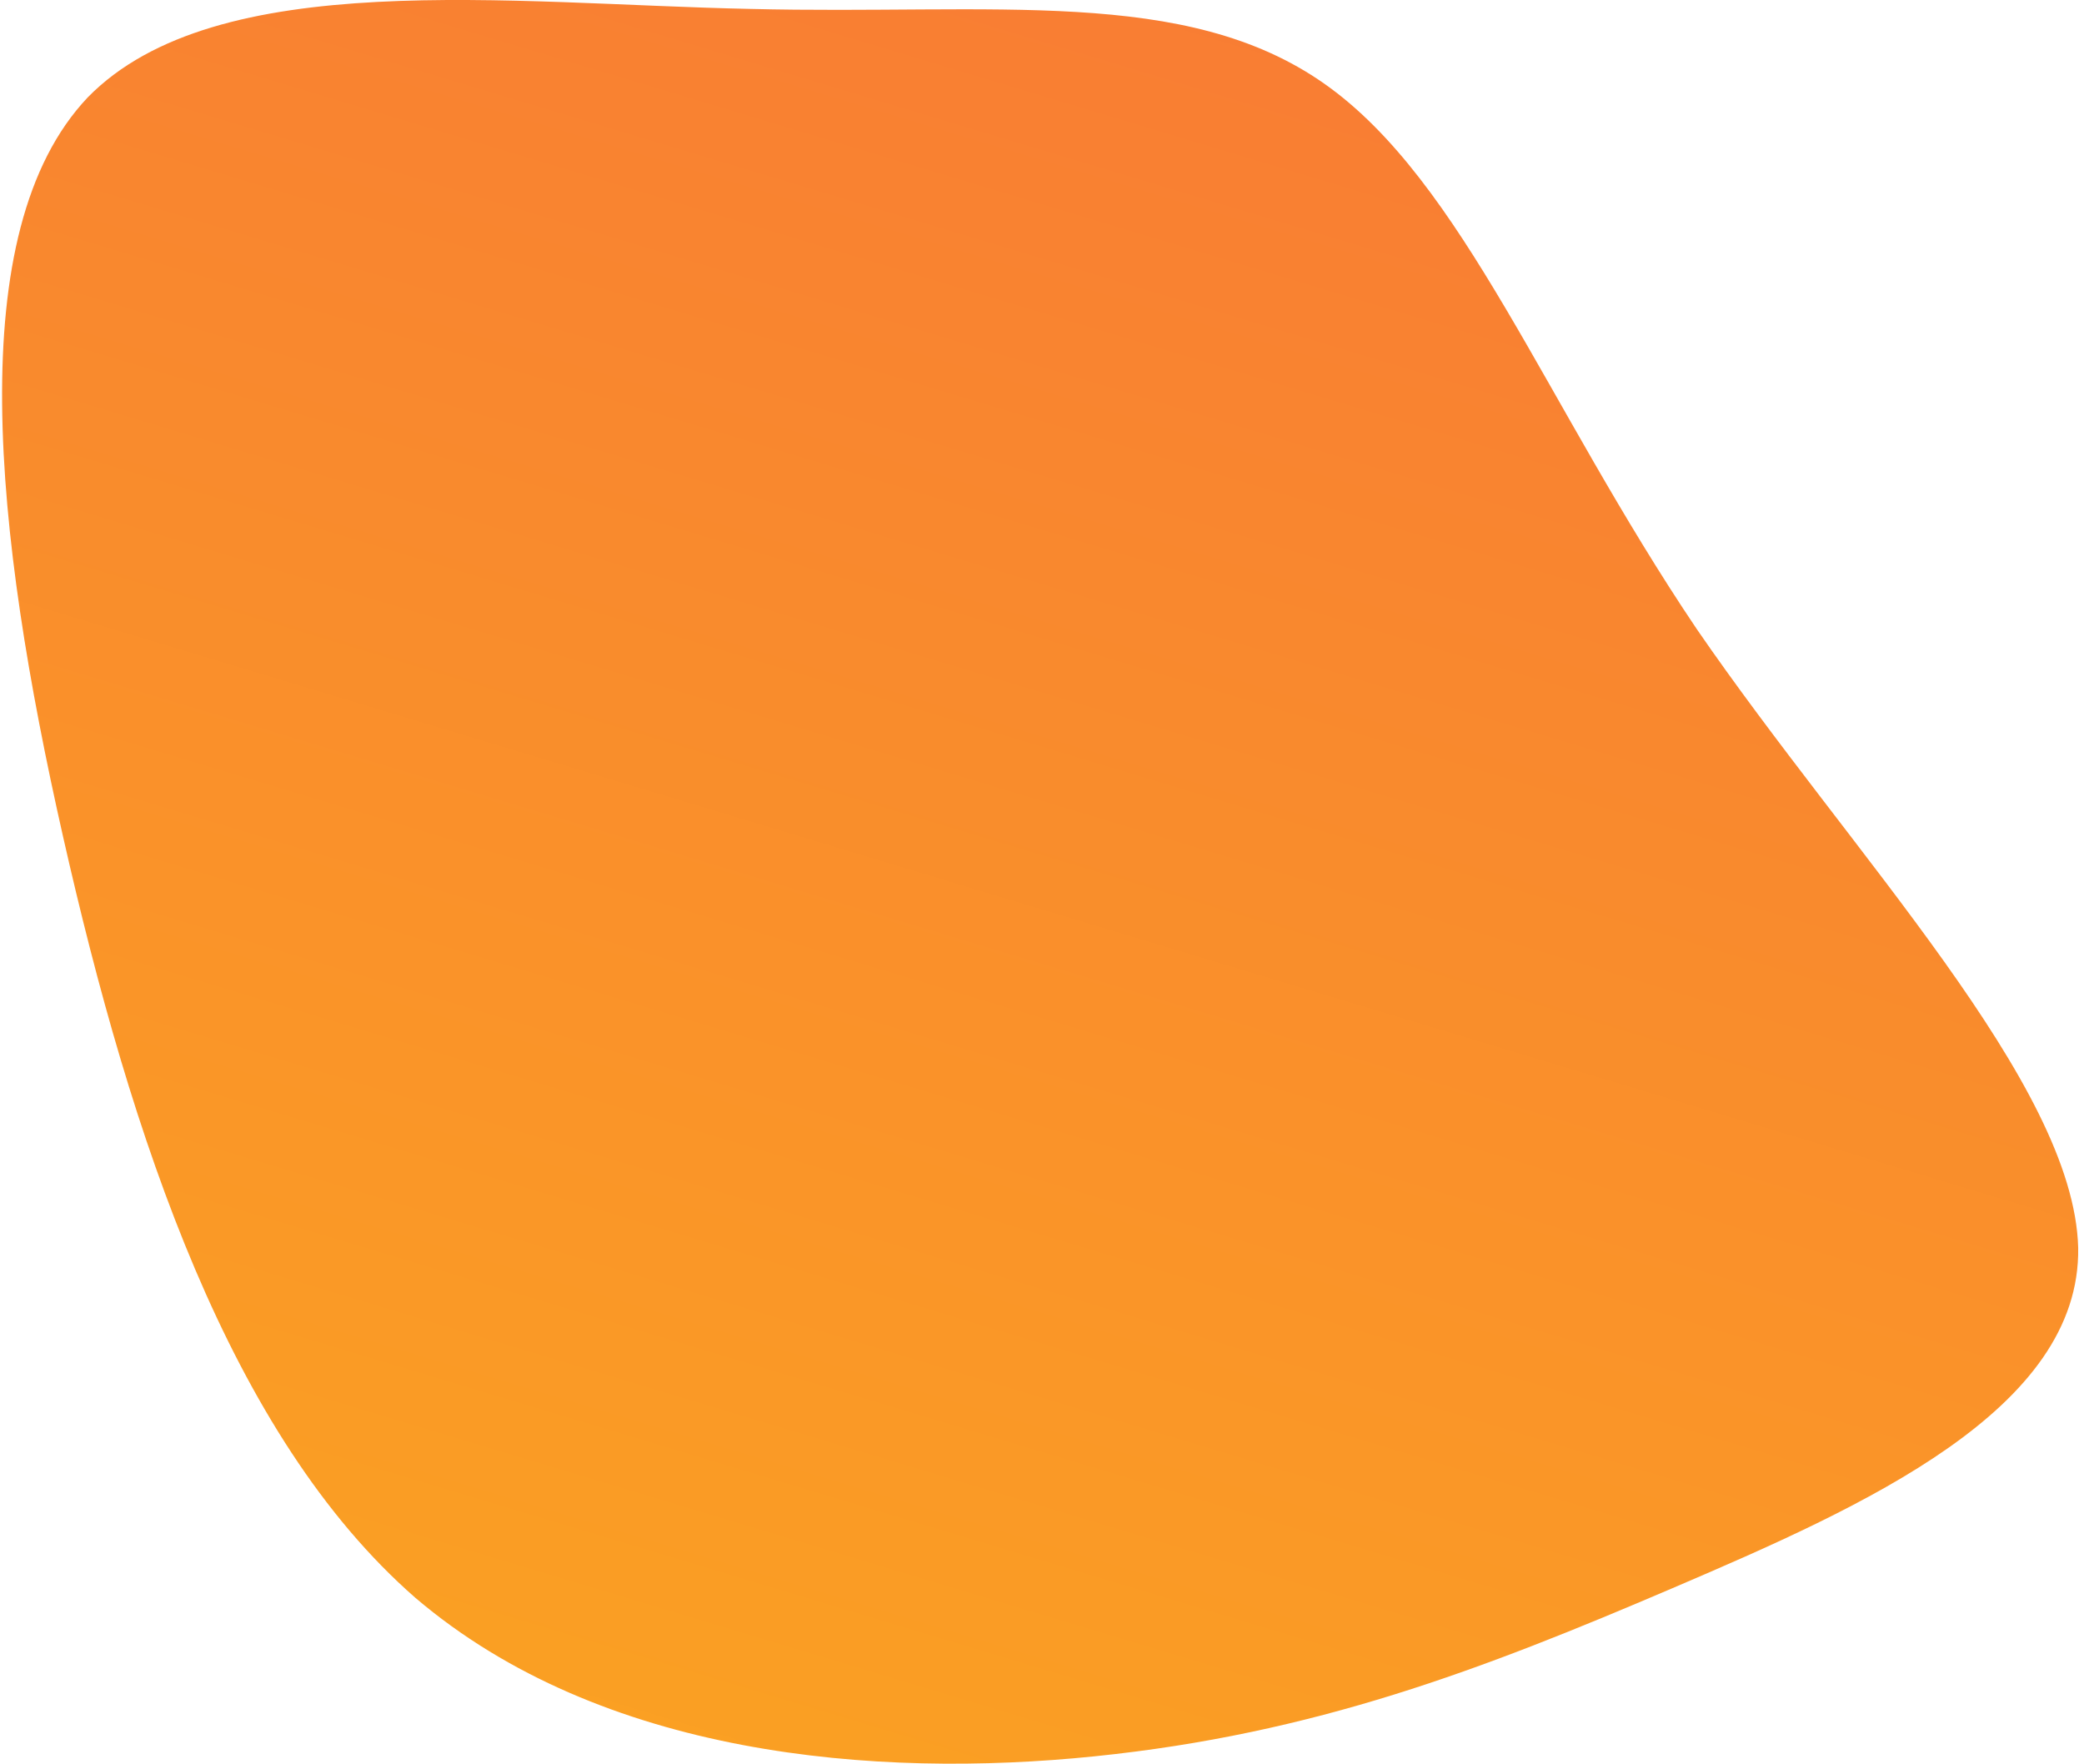 <svg width="293" height="248" viewBox="0 0 293 248" fill="none" xmlns="http://www.w3.org/2000/svg">
<path d="M153.906 246.914C122.982 250.08 84.549 246.91 58.401 224.633C32.27 201.807 18.424 159.875 8.844 117.525C-0.737 75.174 -5.526 32.56 12.333 13.693C30.446 -4.824 71.734 0.561 105.461 1.254C139.715 2.101 166.68 -1.942 186.185 11.761C205.69 25.464 217.208 56.759 238.547 88.425C260.413 120.244 291.572 152.28 292.183 175.42C292.538 198.208 262.09 211.749 235.158 223.27C208.227 234.792 184.83 243.747 153.906 246.914Z" fill="url(#paint0_linear_66_79)"/>
<defs>
<linearGradient id="paint0_linear_66_79" x1="129.296" y1="-71.808" x2="21.753" y2="284.694" gradientUnits="userSpaceOnUse">
<stop stop-color="#F87537"/>
<stop offset="1" stop-color="#FBA81F"/>
</linearGradient>
</defs>
</svg>

